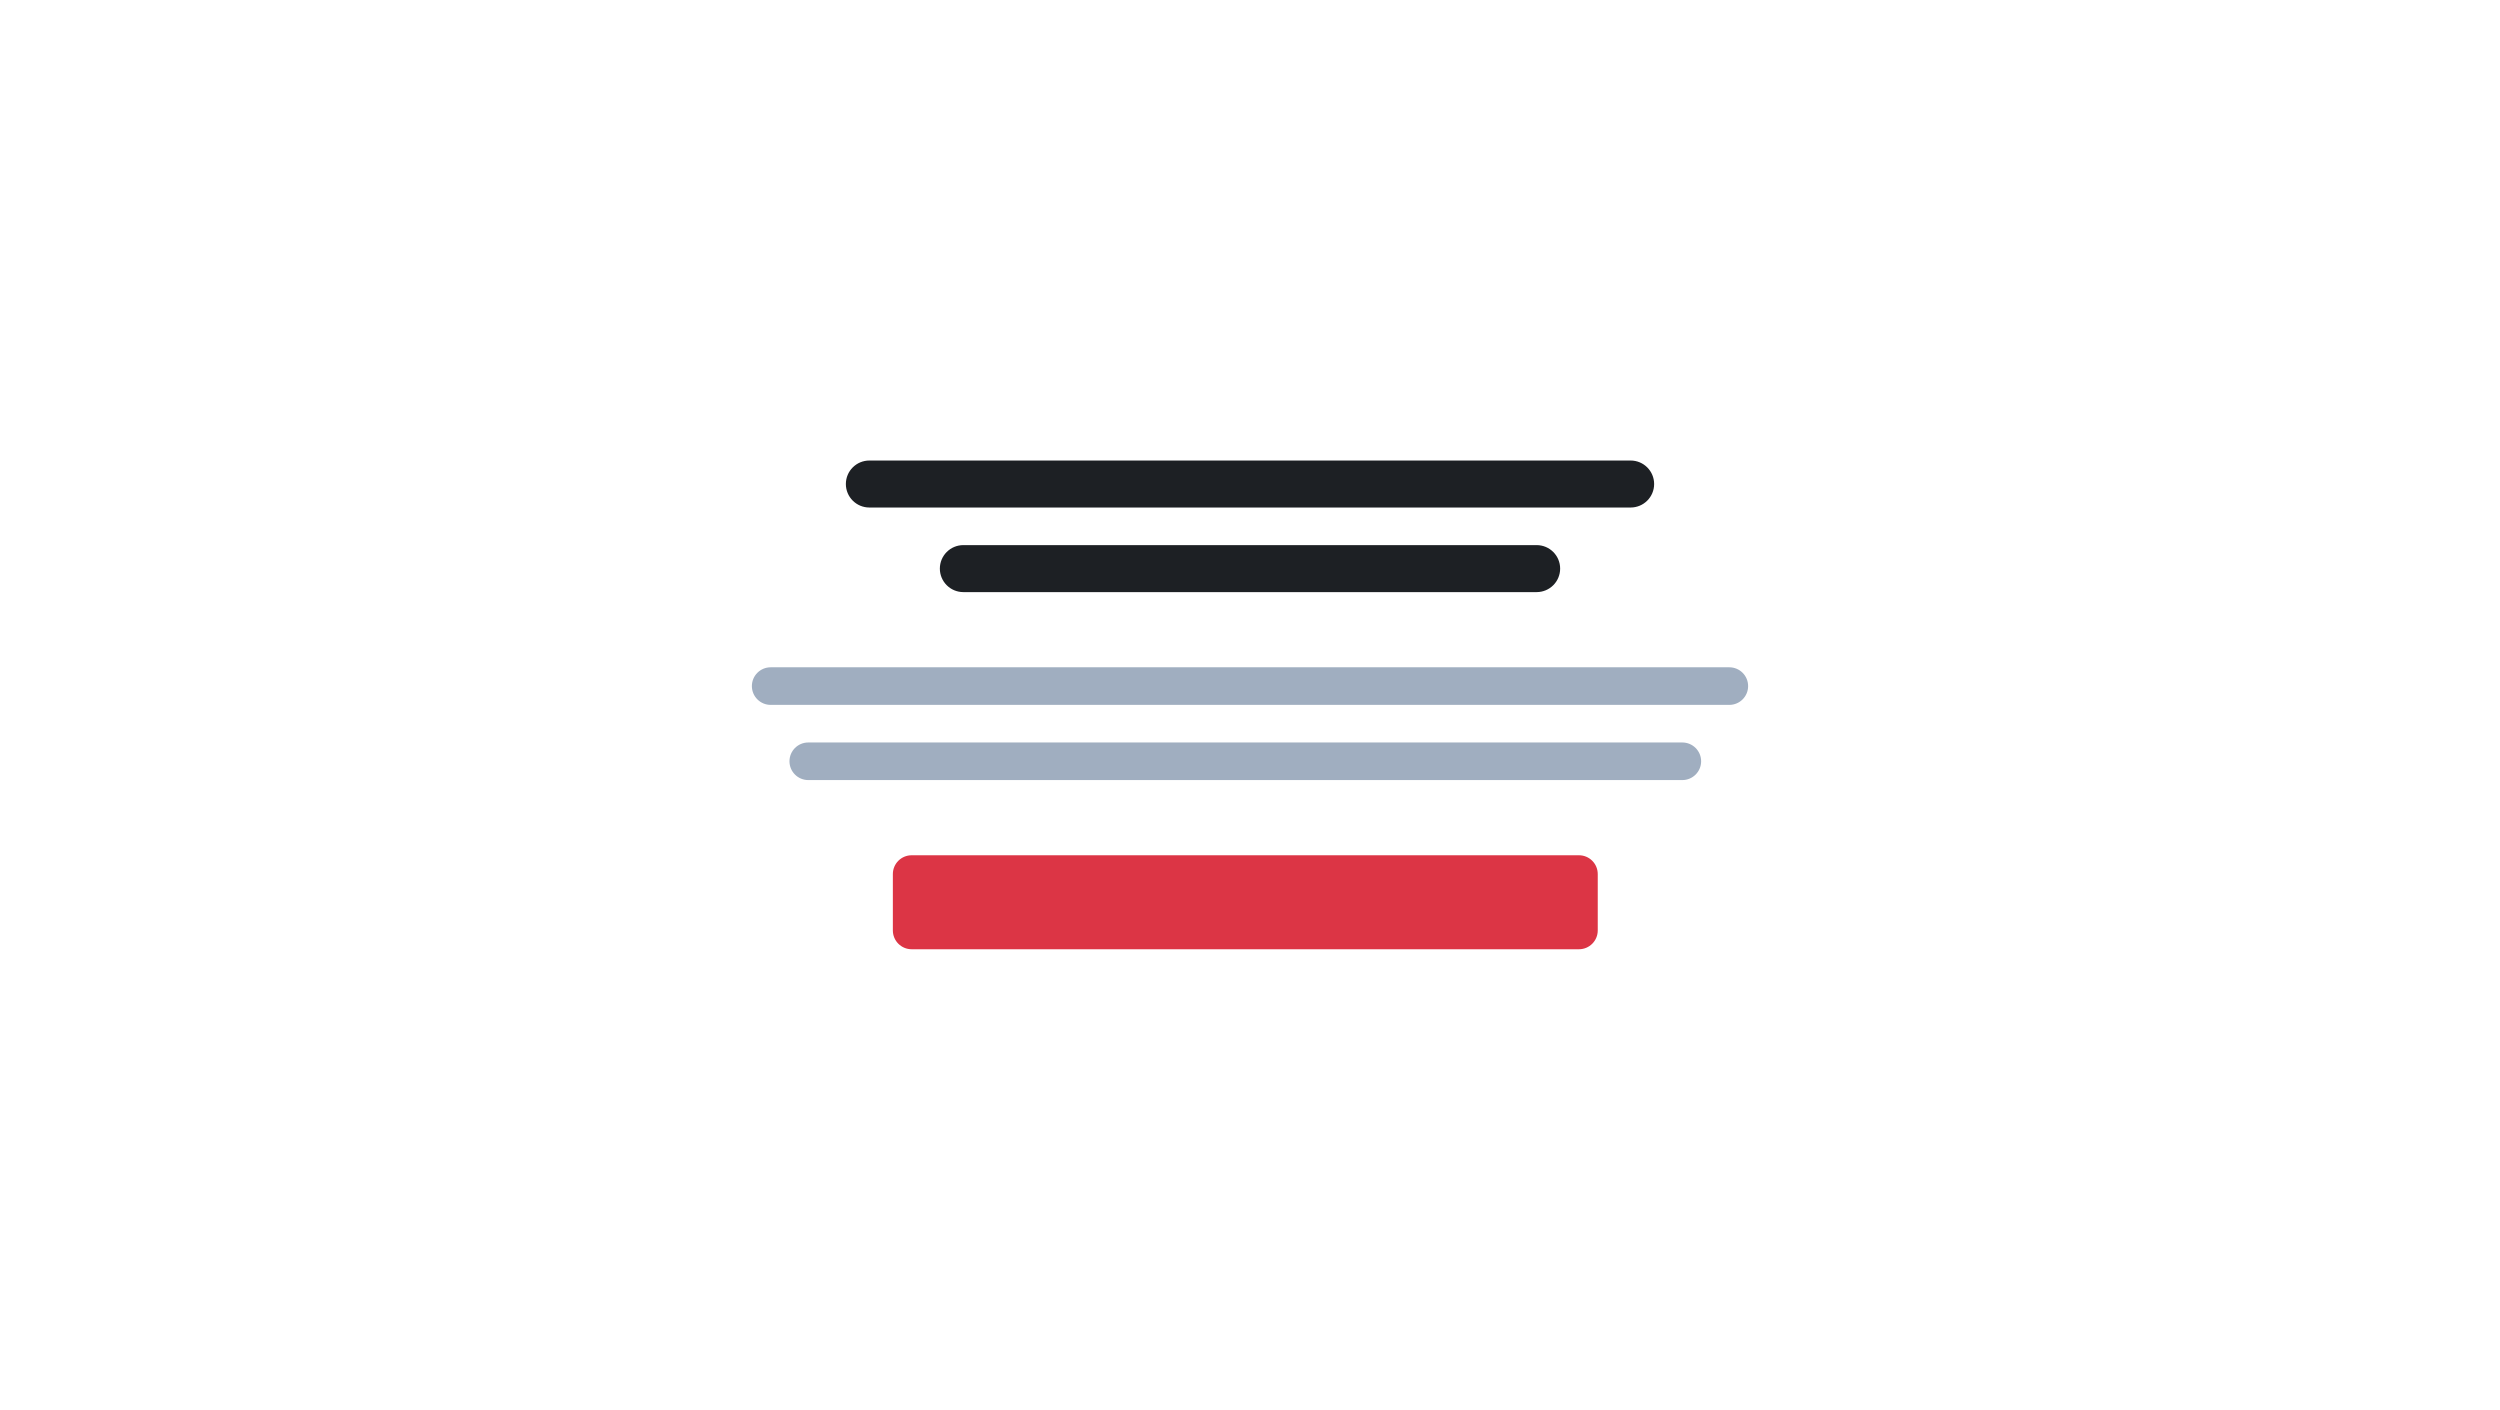 <svg width="266" height="150" viewBox="0 0 266 150" fill="none" xmlns="http://www.w3.org/2000/svg">
<path d="M0 0H266V150H0V0Z" fill="white"/>
<path d="M173.5 49H92.5C91.119 49 90 50.119 90 51.5C90 52.881 91.119 54 92.5 54H173.5C174.881 54 176 52.881 176 51.5C176 50.119 174.881 49 173.5 49Z" fill="#1D2024"/>
<path d="M163.5 58H102.5C101.119 58 100 59.119 100 60.5C100 61.881 101.119 63 102.5 63H163.5C164.881 63 166 61.881 166 60.5C166 59.119 164.881 58 163.5 58Z" fill="#1D2024"/>
<path d="M184 71H82C80.895 71 80 71.895 80 73C80 74.105 80.895 75 82 75H184C185.105 75 186 74.105 186 73C186 71.895 185.105 71 184 71Z" fill="#A0AEC0"/>
<path d="M179 79H86C84.895 79 84 79.895 84 81C84 82.105 84.895 83 86 83H179C180.105 83 181 82.105 181 81C181 79.895 180.105 79 179 79Z" fill="#A0AEC0"/>
<path d="M168 91H97C95.895 91 95 91.895 95 93V99C95 100.105 95.895 101 97 101H168C169.105 101 170 100.105 170 99V93C170 91.895 169.105 91 168 91Z" fill="#DC3545"/>
</svg>
